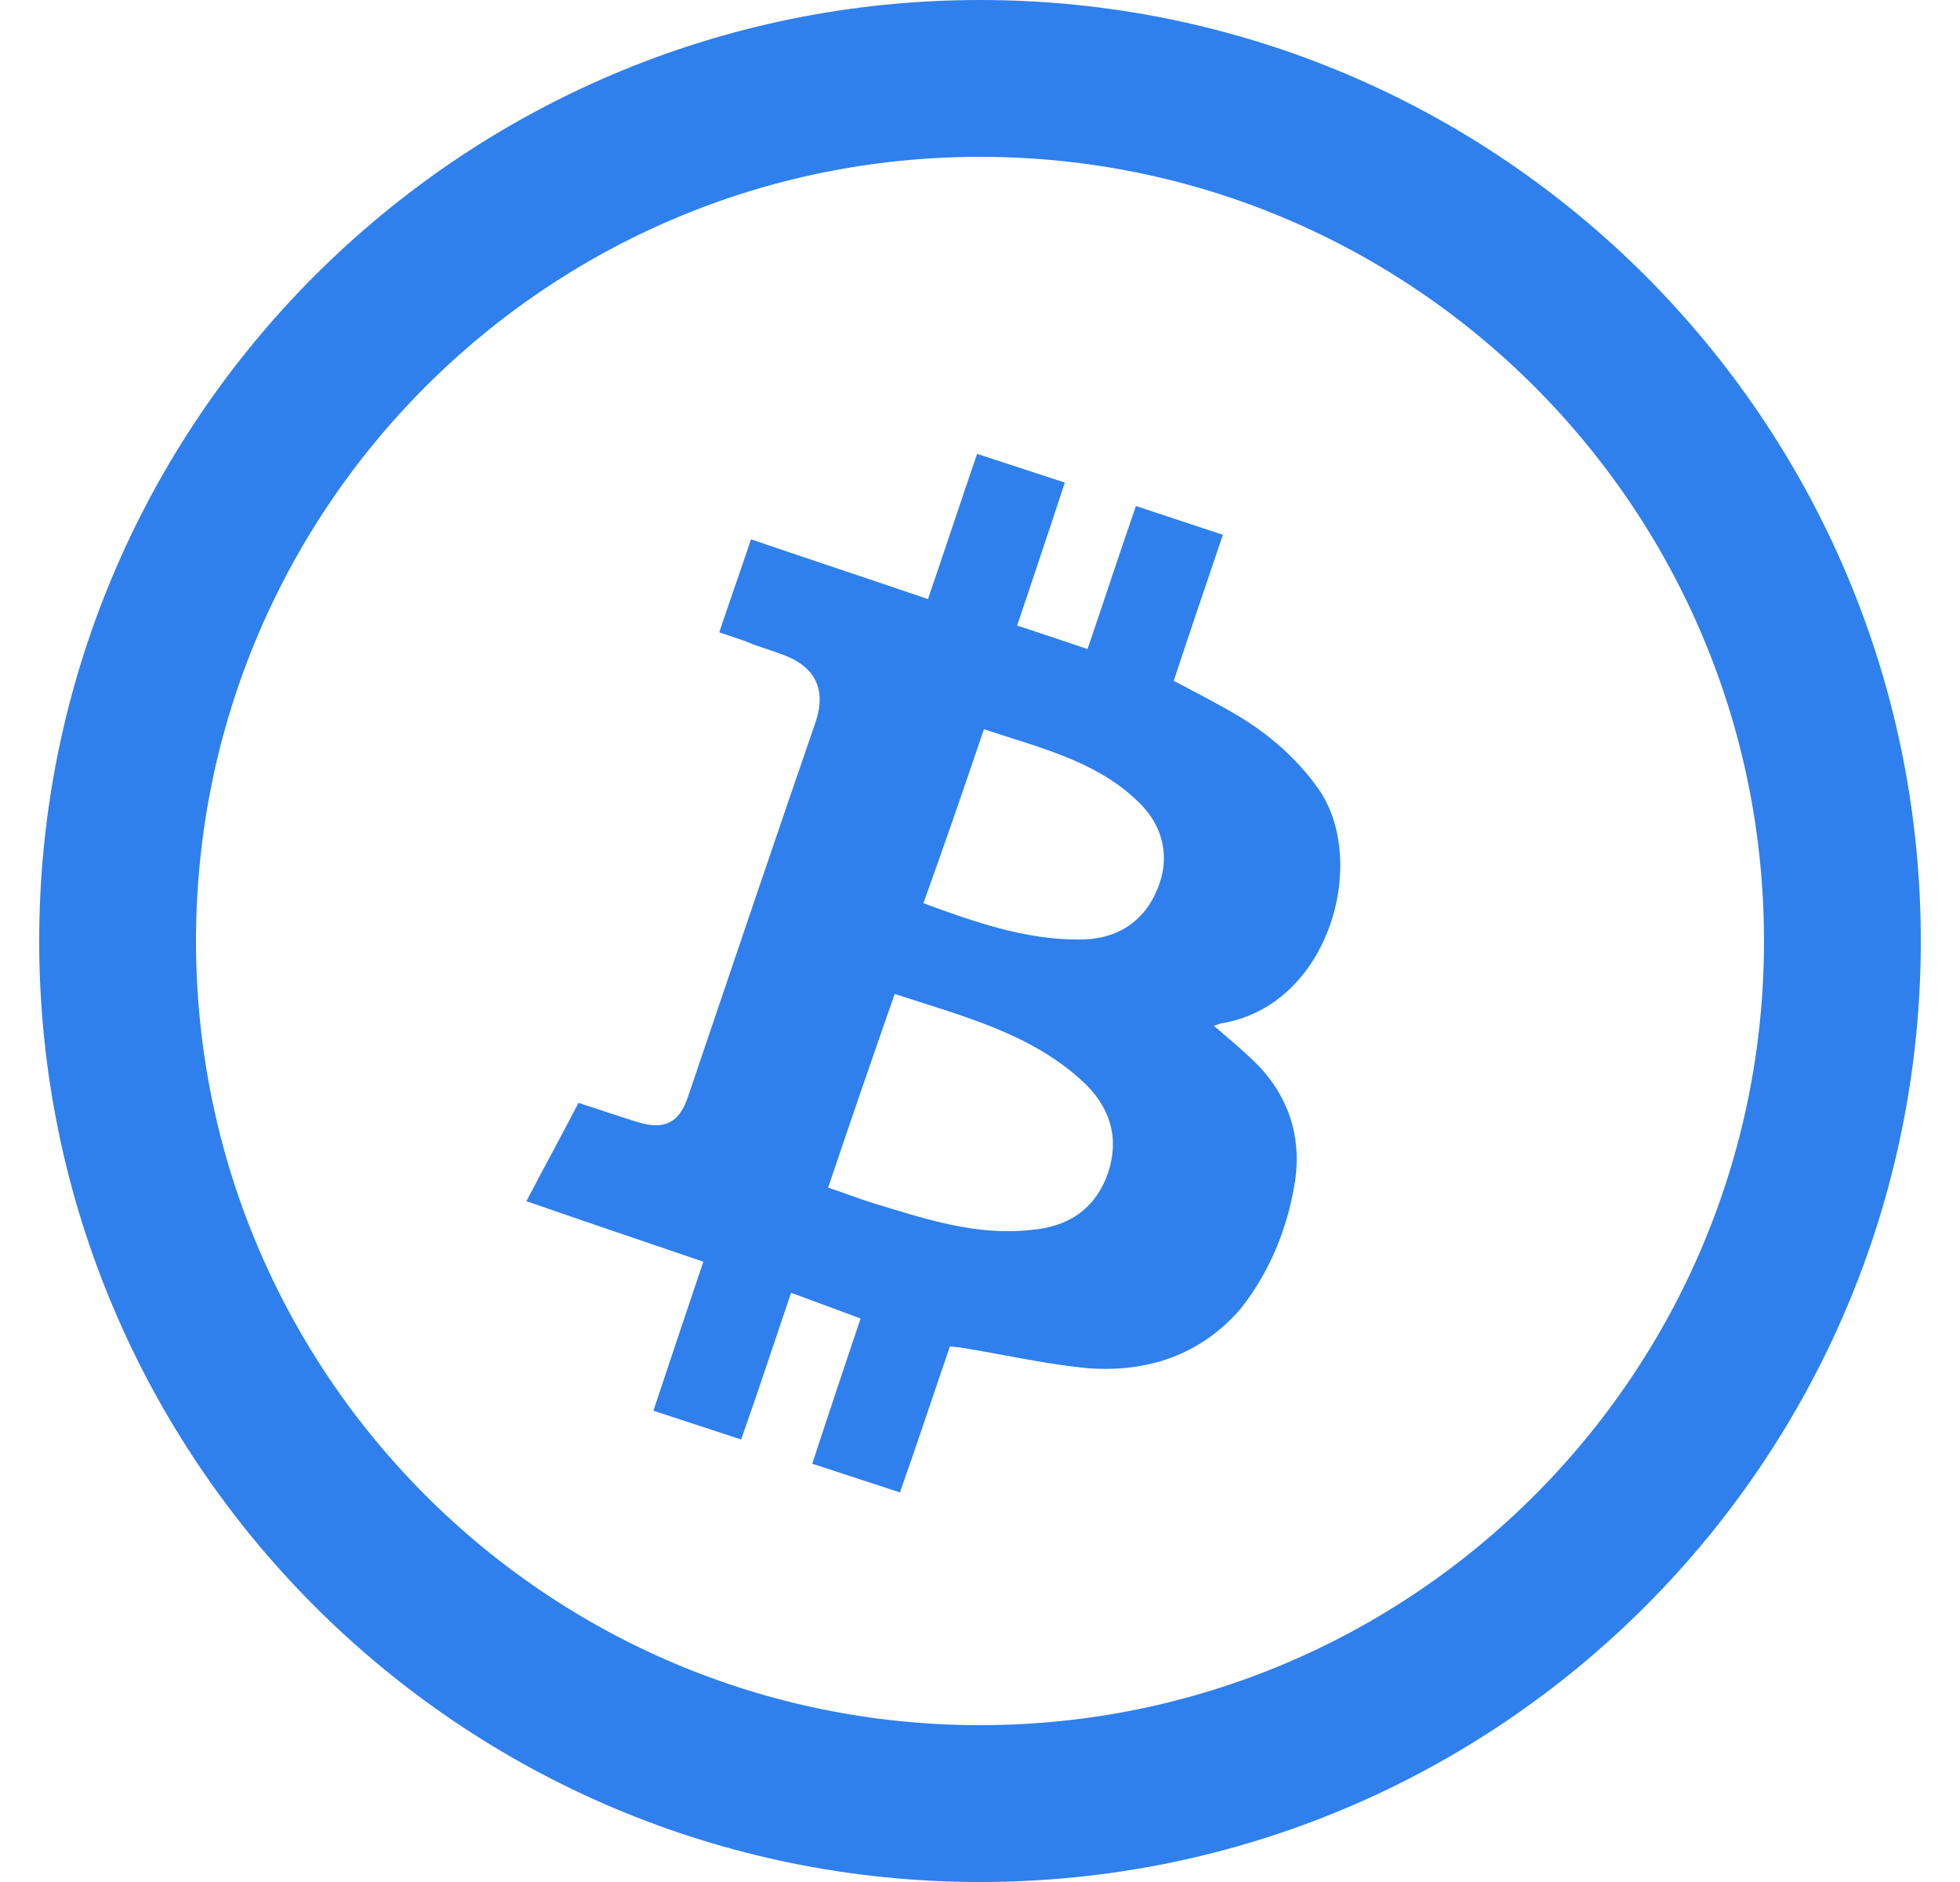 <svg width="25" height="24" viewBox="0 0 25 24" fill="none" xmlns="http://www.w3.org/2000/svg">
<path d="M23.5 12C23.5 18.075 18.575 23 12.5 23C6.425 23 1.5 18.075 1.5 12C1.5 5.925 6.425 1 12.5 1C18.575 1 23.5 5.925 23.5 12Z" stroke="#2F80ED" stroke-width="2"/>
<path d="M16.505 15.145C16.611 14.576 16.476 14.064 16.09 13.63C15.907 13.437 15.704 13.273 15.482 13.08C15.521 13.071 15.54 13.061 15.569 13.052C16.968 12.83 17.47 10.958 16.804 10.042C16.534 9.666 16.196 9.376 15.82 9.145C15.55 8.981 15.261 8.836 14.971 8.682C15.145 8.151 15.396 7.418 15.598 6.82L14.489 6.453C14.286 7.032 14.055 7.746 13.871 8.277C13.553 8.17 13.273 8.074 12.974 7.978C13.148 7.457 13.389 6.743 13.582 6.154L12.463 5.788C12.261 6.376 12.019 7.109 11.836 7.64C11.074 7.379 10.341 7.138 9.579 6.878C9.444 7.283 9.309 7.659 9.174 8.064C9.338 8.122 9.482 8.161 9.608 8.219C9.752 8.267 9.897 8.315 10.023 8.363C10.408 8.518 10.534 8.807 10.408 9.193C9.859 10.785 9.318 12.386 8.778 13.978C8.662 14.335 8.46 14.412 8.122 14.306C7.871 14.228 7.621 14.142 7.379 14.064C7.158 14.489 6.936 14.894 6.714 15.318C7.466 15.579 8.209 15.83 8.971 16.09C8.778 16.659 8.537 17.383 8.334 17.99L9.453 18.357C9.666 17.759 9.897 17.055 10.09 16.486C10.399 16.601 10.688 16.707 10.977 16.814C10.785 17.383 10.553 18.077 10.36 18.666L11.479 19.032C11.691 18.434 11.923 17.73 12.116 17.171C12.154 17.171 12.183 17.18 12.222 17.18C12.781 17.267 13.351 17.402 13.9 17.45C14.633 17.498 15.299 17.286 15.81 16.707C16.167 16.264 16.399 15.733 16.505 15.145ZM12.55 9.299C13.244 9.531 13.949 9.695 14.479 10.187C14.836 10.505 14.932 10.92 14.768 11.325C14.595 11.759 14.238 11.99 13.746 11.981C13.071 11.981 12.434 11.759 11.778 11.518C12.039 10.794 12.289 10.071 12.55 9.299ZM13.148 15.685C12.434 15.762 11.788 15.54 11.122 15.338C10.939 15.28 10.765 15.212 10.563 15.145C10.842 14.315 11.122 13.505 11.412 12.675C12.261 12.955 13.129 13.167 13.804 13.785C14.151 14.103 14.286 14.498 14.132 14.961C13.968 15.425 13.621 15.646 13.148 15.685Z" fill="#2F80ED"/>
</svg>
